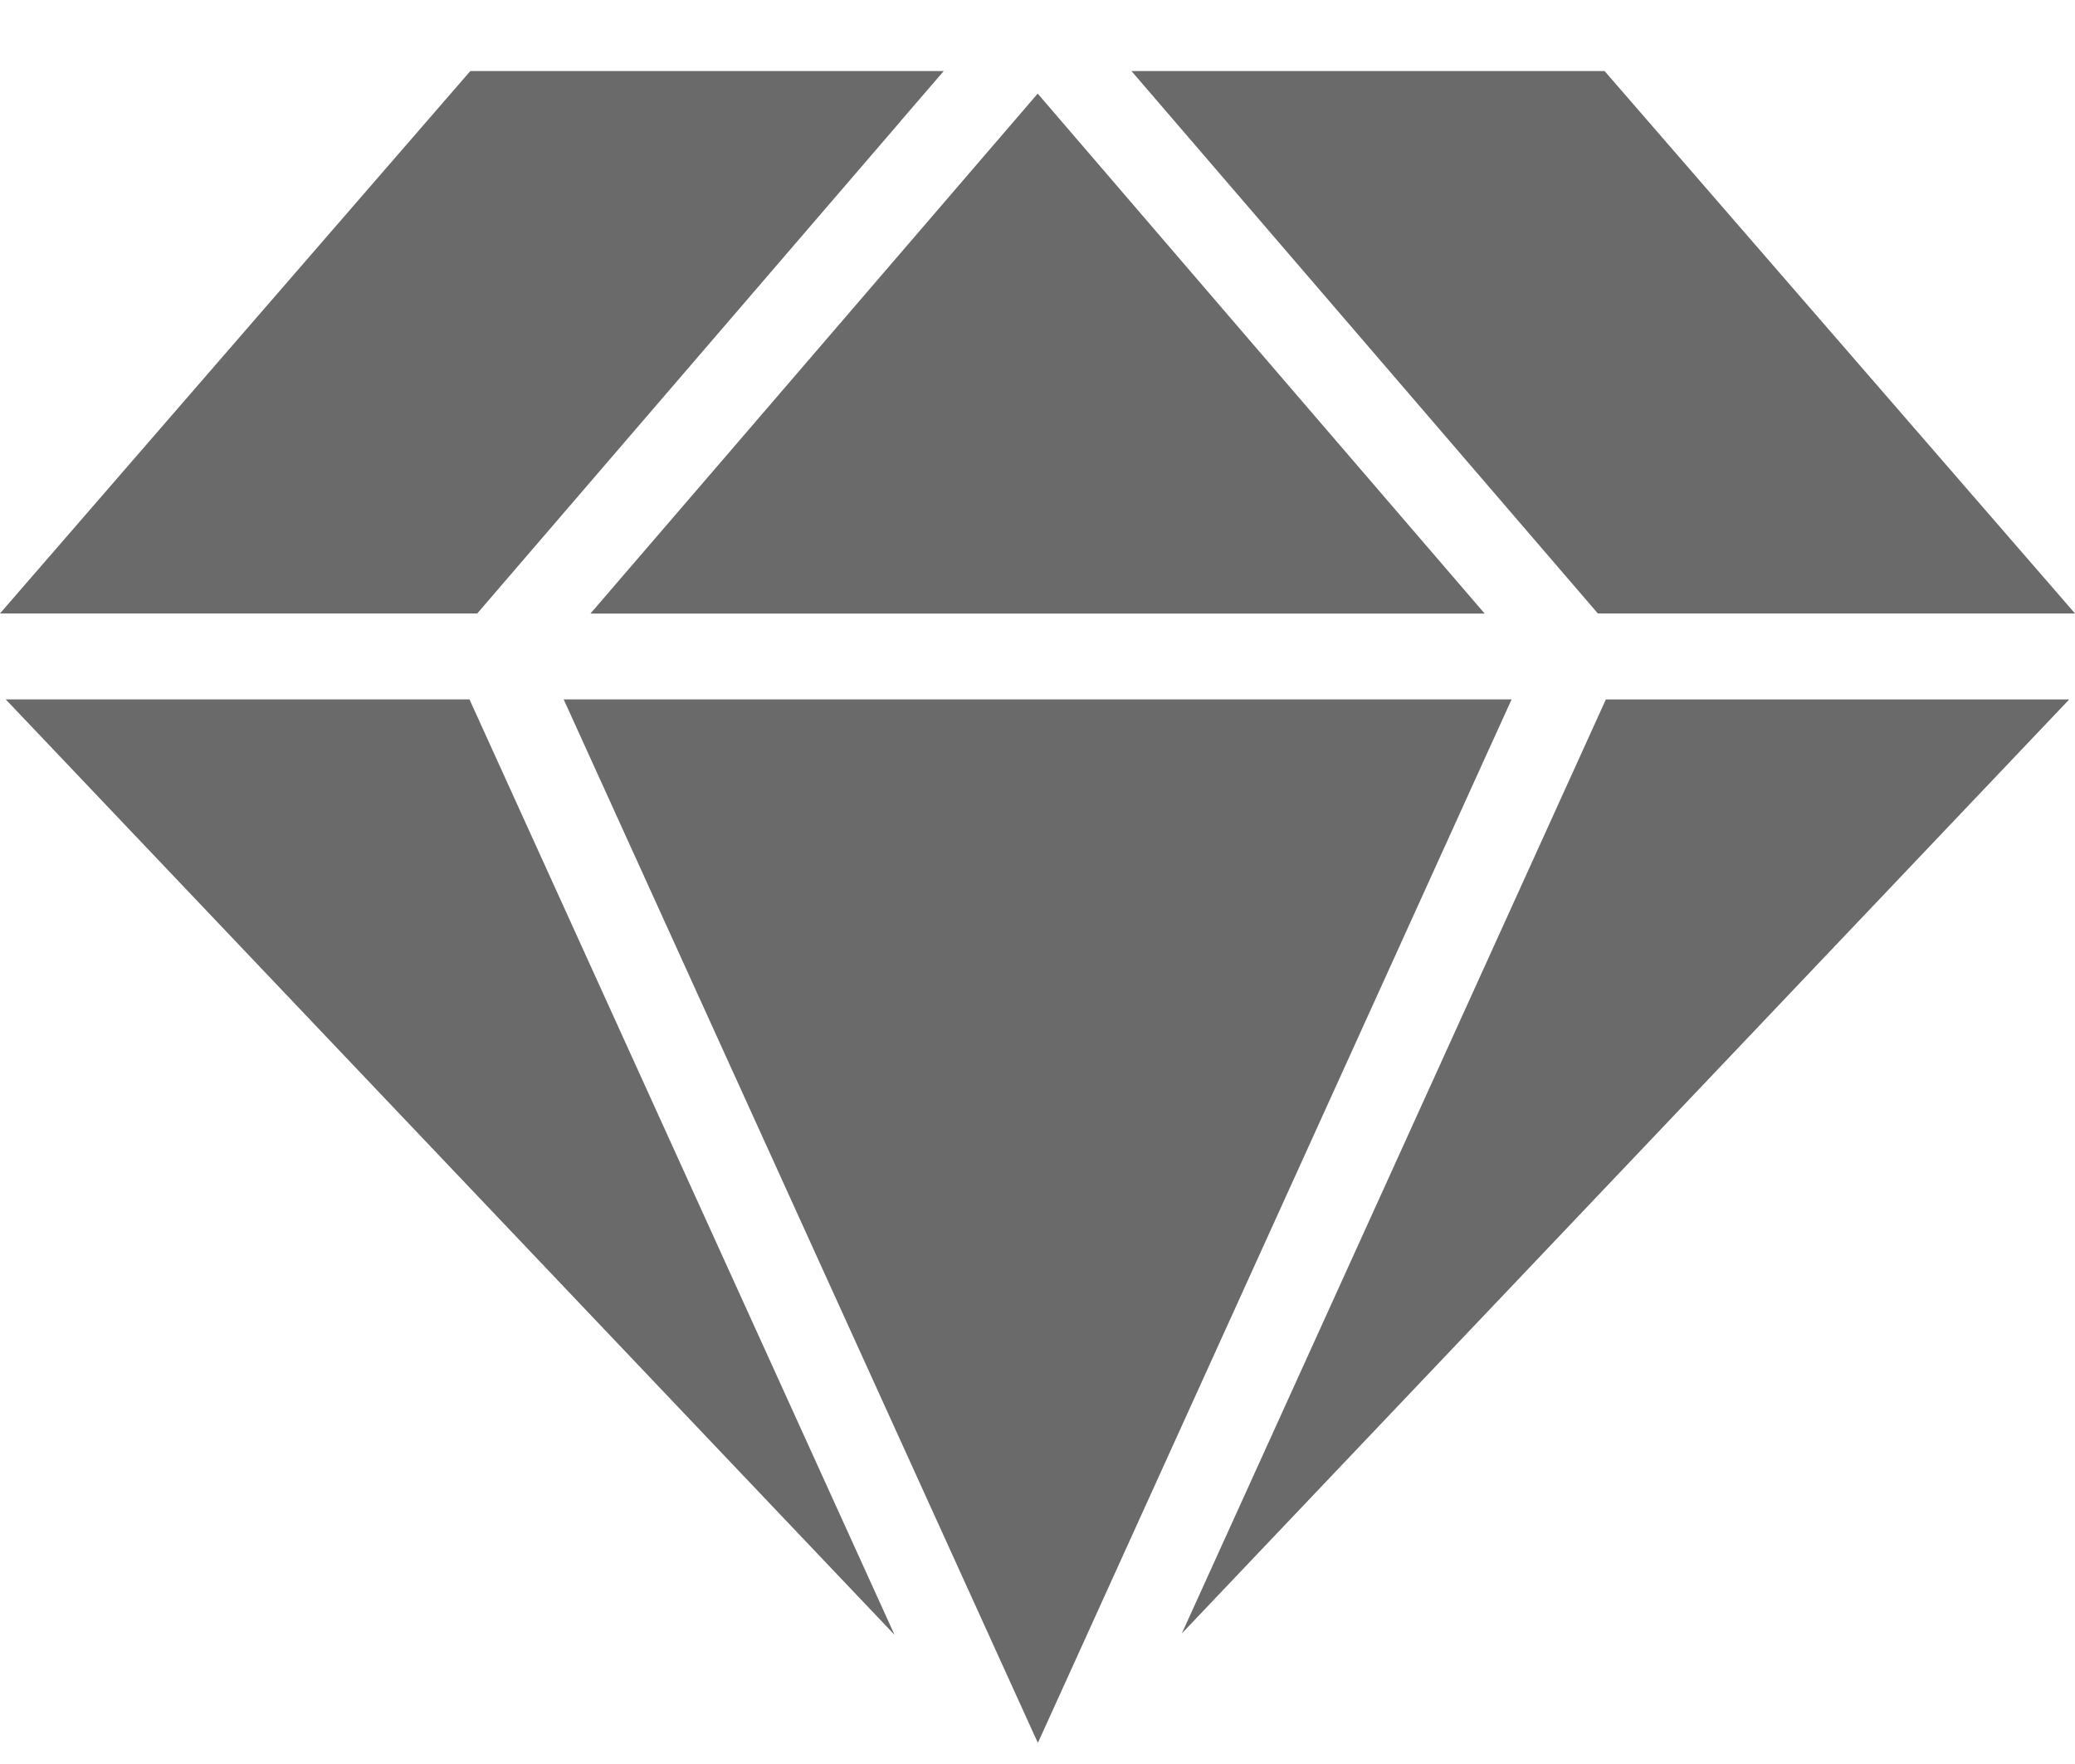 <svg xmlns="http://www.w3.org/2000/svg" width="20" height="17" viewBox="0 0 20 17">
    <path fill="#6A6A6A" fill-rule="nonzero" d="M8.678 1.17l.418-.485H4.533L0 5.912h4.6L8.679 1.17zM5.693 5.913h8.617l-2.343-2.724L10.002.902l-2.97 3.453-1.34 1.557zM.055 6.74l8.567 9.015L4.525 6.74H.055zm14.514 0H5.433l4.541 9.992.03.064 4.326-9.529.24-.527zm-3.178 9.002l8.553-9.001h-4.466l-4.087 9.001zM20 5.912L15.466.685h-4.56l4.495 5.227H20z"/>
</svg>
